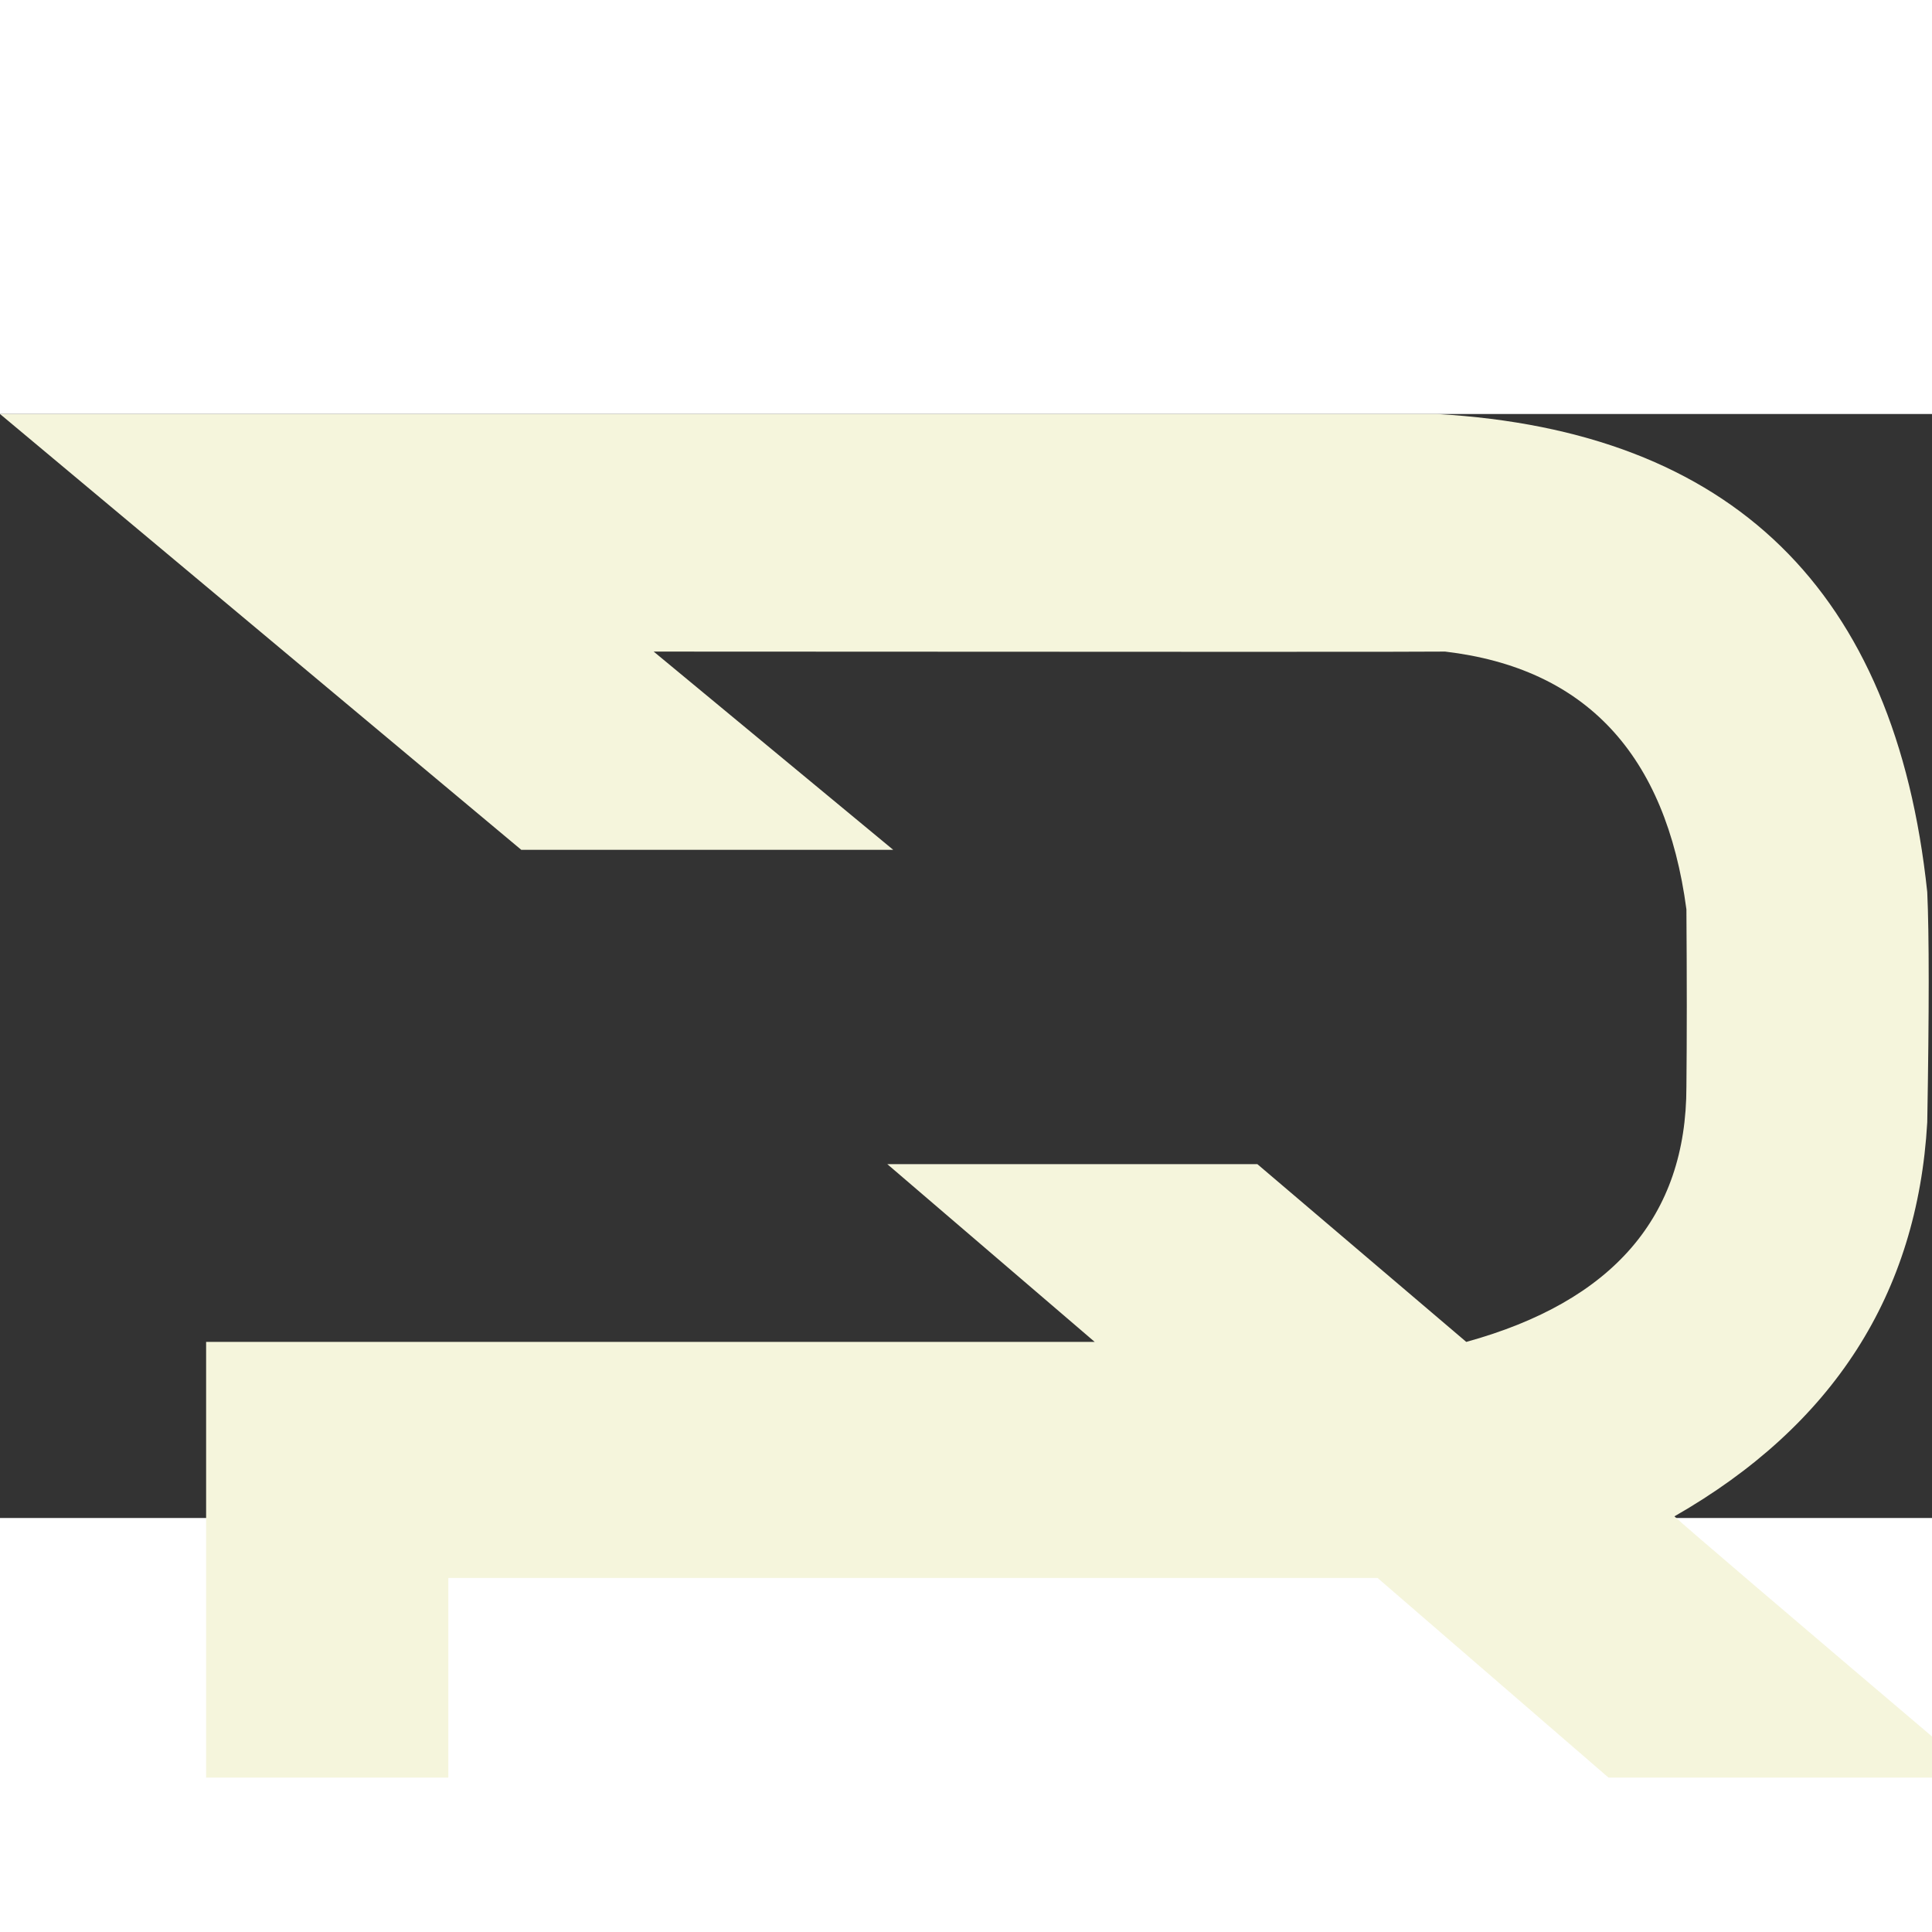<svg
      fill="#f5f5dc"
      width="70px"
      height="70px"
      viewBox="0 0 35 20"
      id="logo"
    >
      <rect x="0" y="0" width="35" height="20" fill="#333333" stroke="none"/>
      <path
        fill-rule="evenodd"
        d="M16.18 7.895H9.443L0 0h26.034c5.342.308 8.302 3.195 8.88 8.661.035.765.035 2.155 0 4.17-.178 3.113-1.704 5.493-4.58 7.139.153.149 2.001 1.726 5.543 4.733H29.14l-4.184-3.617H8.122v3.617H3.734V16.81h16.098l-3.757-3.22h6.704l3.784 3.22c2.658-.733 3.988-2.274 3.988-4.623.009-.884.009-1.955 0-3.213-.374-2.813-1.83-4.37-4.371-4.67-.202.006-4.981.006-14.338 0l4.339 3.591z"
      ></path>
    </svg>